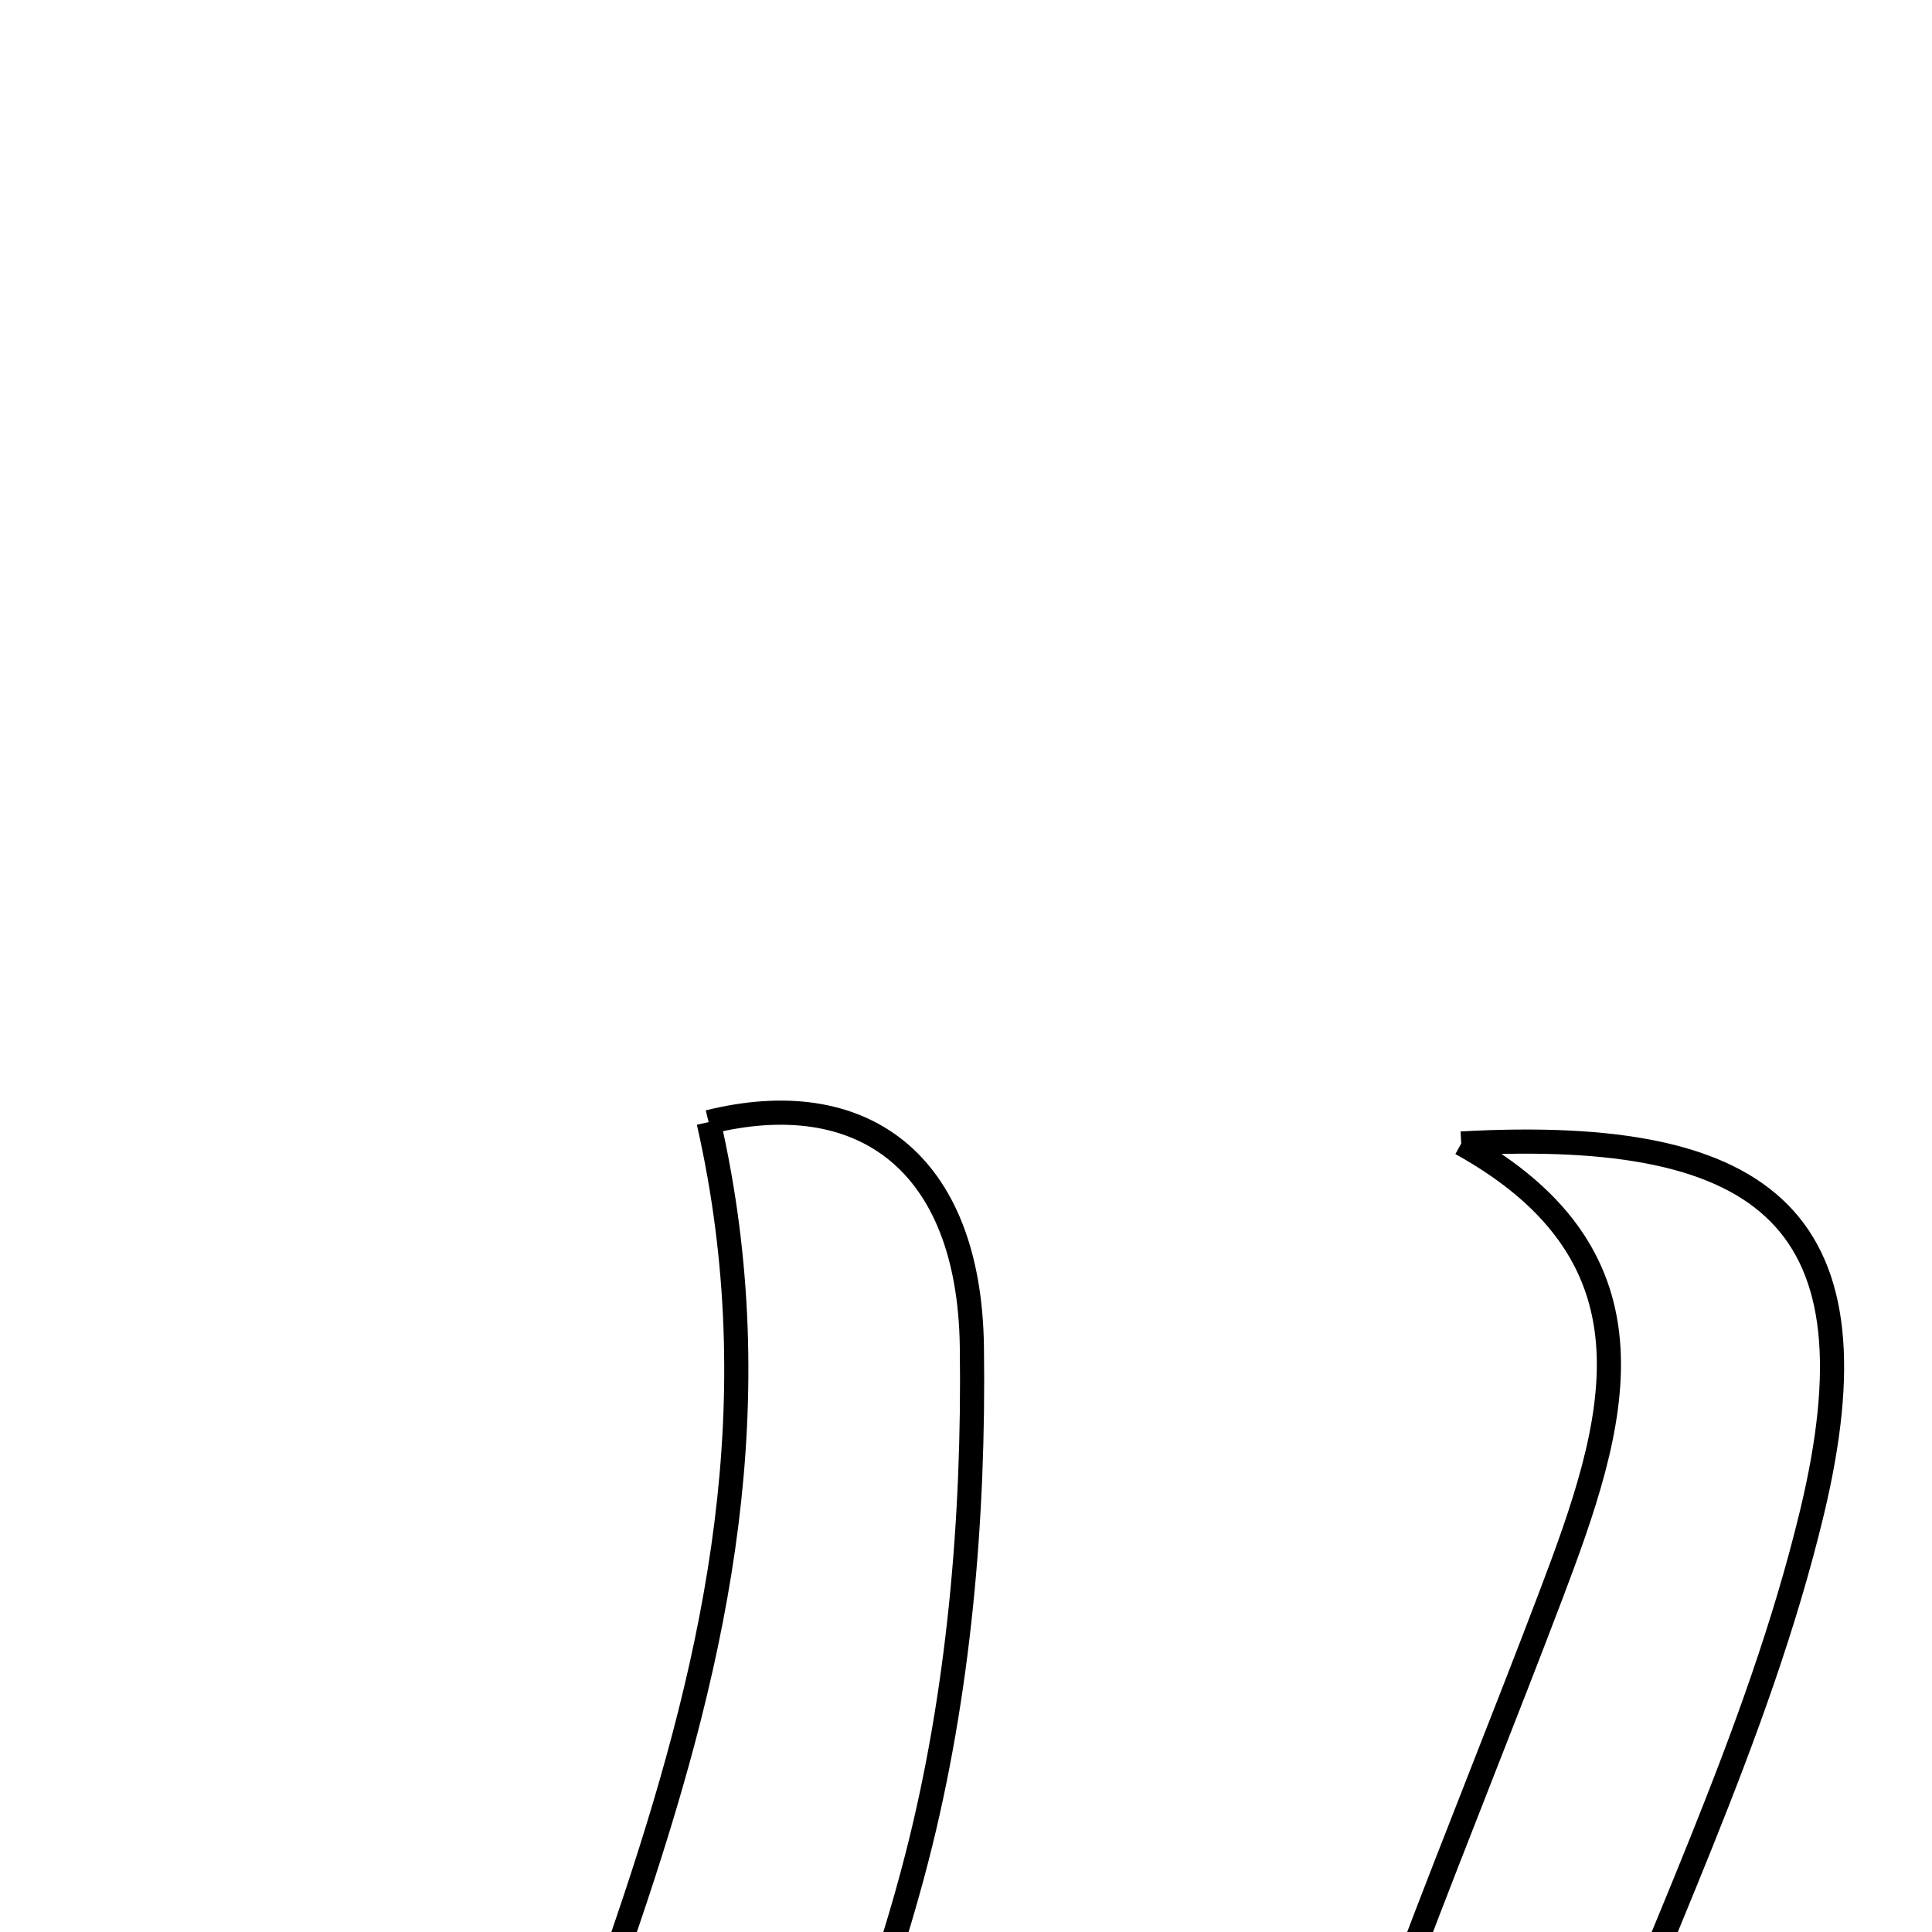 <svg xmlns="http://www.w3.org/2000/svg" viewBox="0.0 0.0 24.0 24.0" height="200px" width="200px"><path fill="none" stroke="black" stroke-width=".3" stroke-opacity="1.0"  filling="0" d="M8.803 13.939 C10.689 13.471 12.042 14.408 12.073 16.732 C12.102 18.854 11.914 21.044 11.386 23.092 C10.699 25.759 9.447 28.276 8.696 30.931 C8.104 33.023 7.036 33.434 5.151 32.603 C6.015 26.438 10.39 20.916 8.803 13.939"></path>
<path fill="none" stroke="black" stroke-width=".3" stroke-opacity="1.0"  filling="0" d="M18.152 14.205 C22.024 13.991 23.368 15.209 22.51 18.785 C21.838 21.583 20.51 24.22 19.505 26.941 C18.817 28.8 17.826 30.681 20.005 33.022 C15.885 32.197 15.227 31.59 16.001 28.826 C16.858 25.76 18.131 22.807 19.265 19.819 C20.071 17.696 20.739 15.639 18.152 14.205"></path></svg>